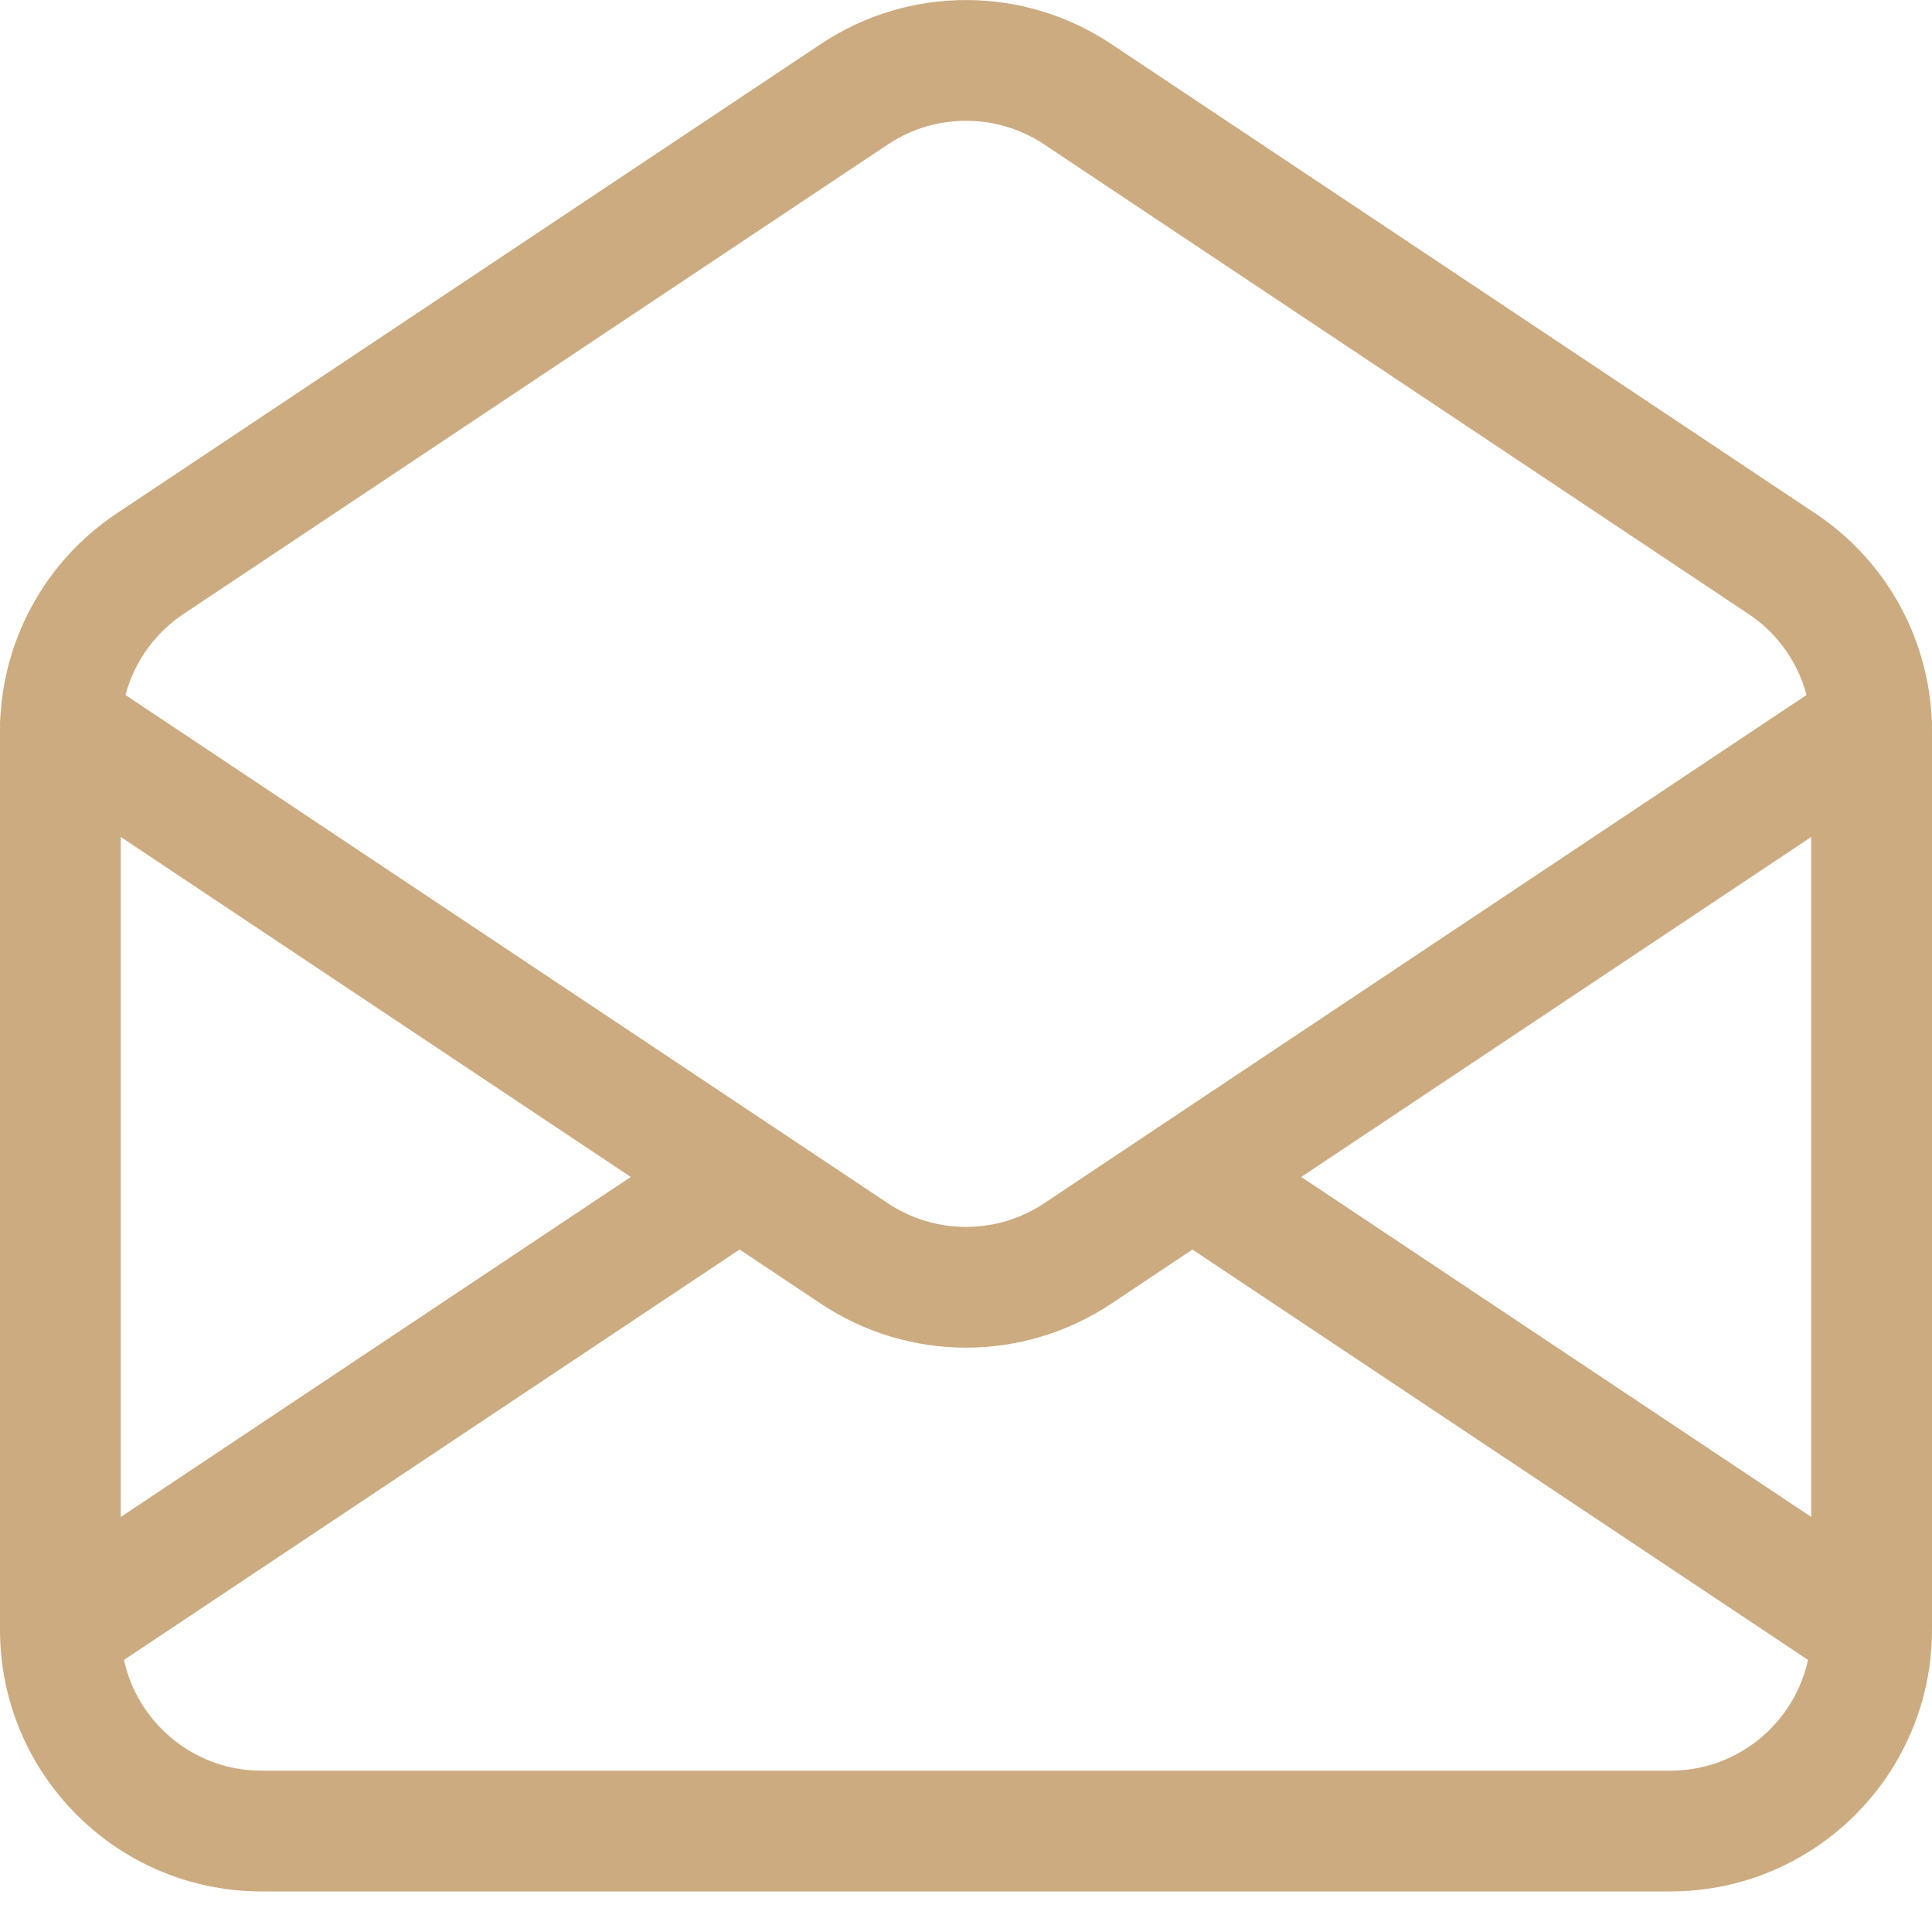 <svg width="16" height="16" viewBox="0 0 16 16" fill="none" xmlns="http://www.w3.org/2000/svg">
<path d="M15.5 13.497L15.5 6.056C15.5 5.498 15.222 4.978 14.758 4.669L8.925 0.78C8.365 0.407 7.635 0.407 7.076 0.78L1.242 4.669C0.779 4.978 0.5 5.498 0.5 6.056L0.5 13.497M15.5 13.497C15.5 14.417 14.754 15.164 13.833 15.164L2.167 15.164C1.246 15.164 0.5 14.417 0.5 13.497M15.5 13.497L9.875 9.747M0.5 13.497L6.125 9.747M15.5 5.997L9.875 9.747M0.5 5.997L6.125 9.747M6.125 9.747L7.076 10.381C7.635 10.754 8.365 10.754 8.925 10.381L9.875 9.747" stroke="#CCAB80" stroke-linecap="round" stroke-linejoin="round"/>
</svg>
